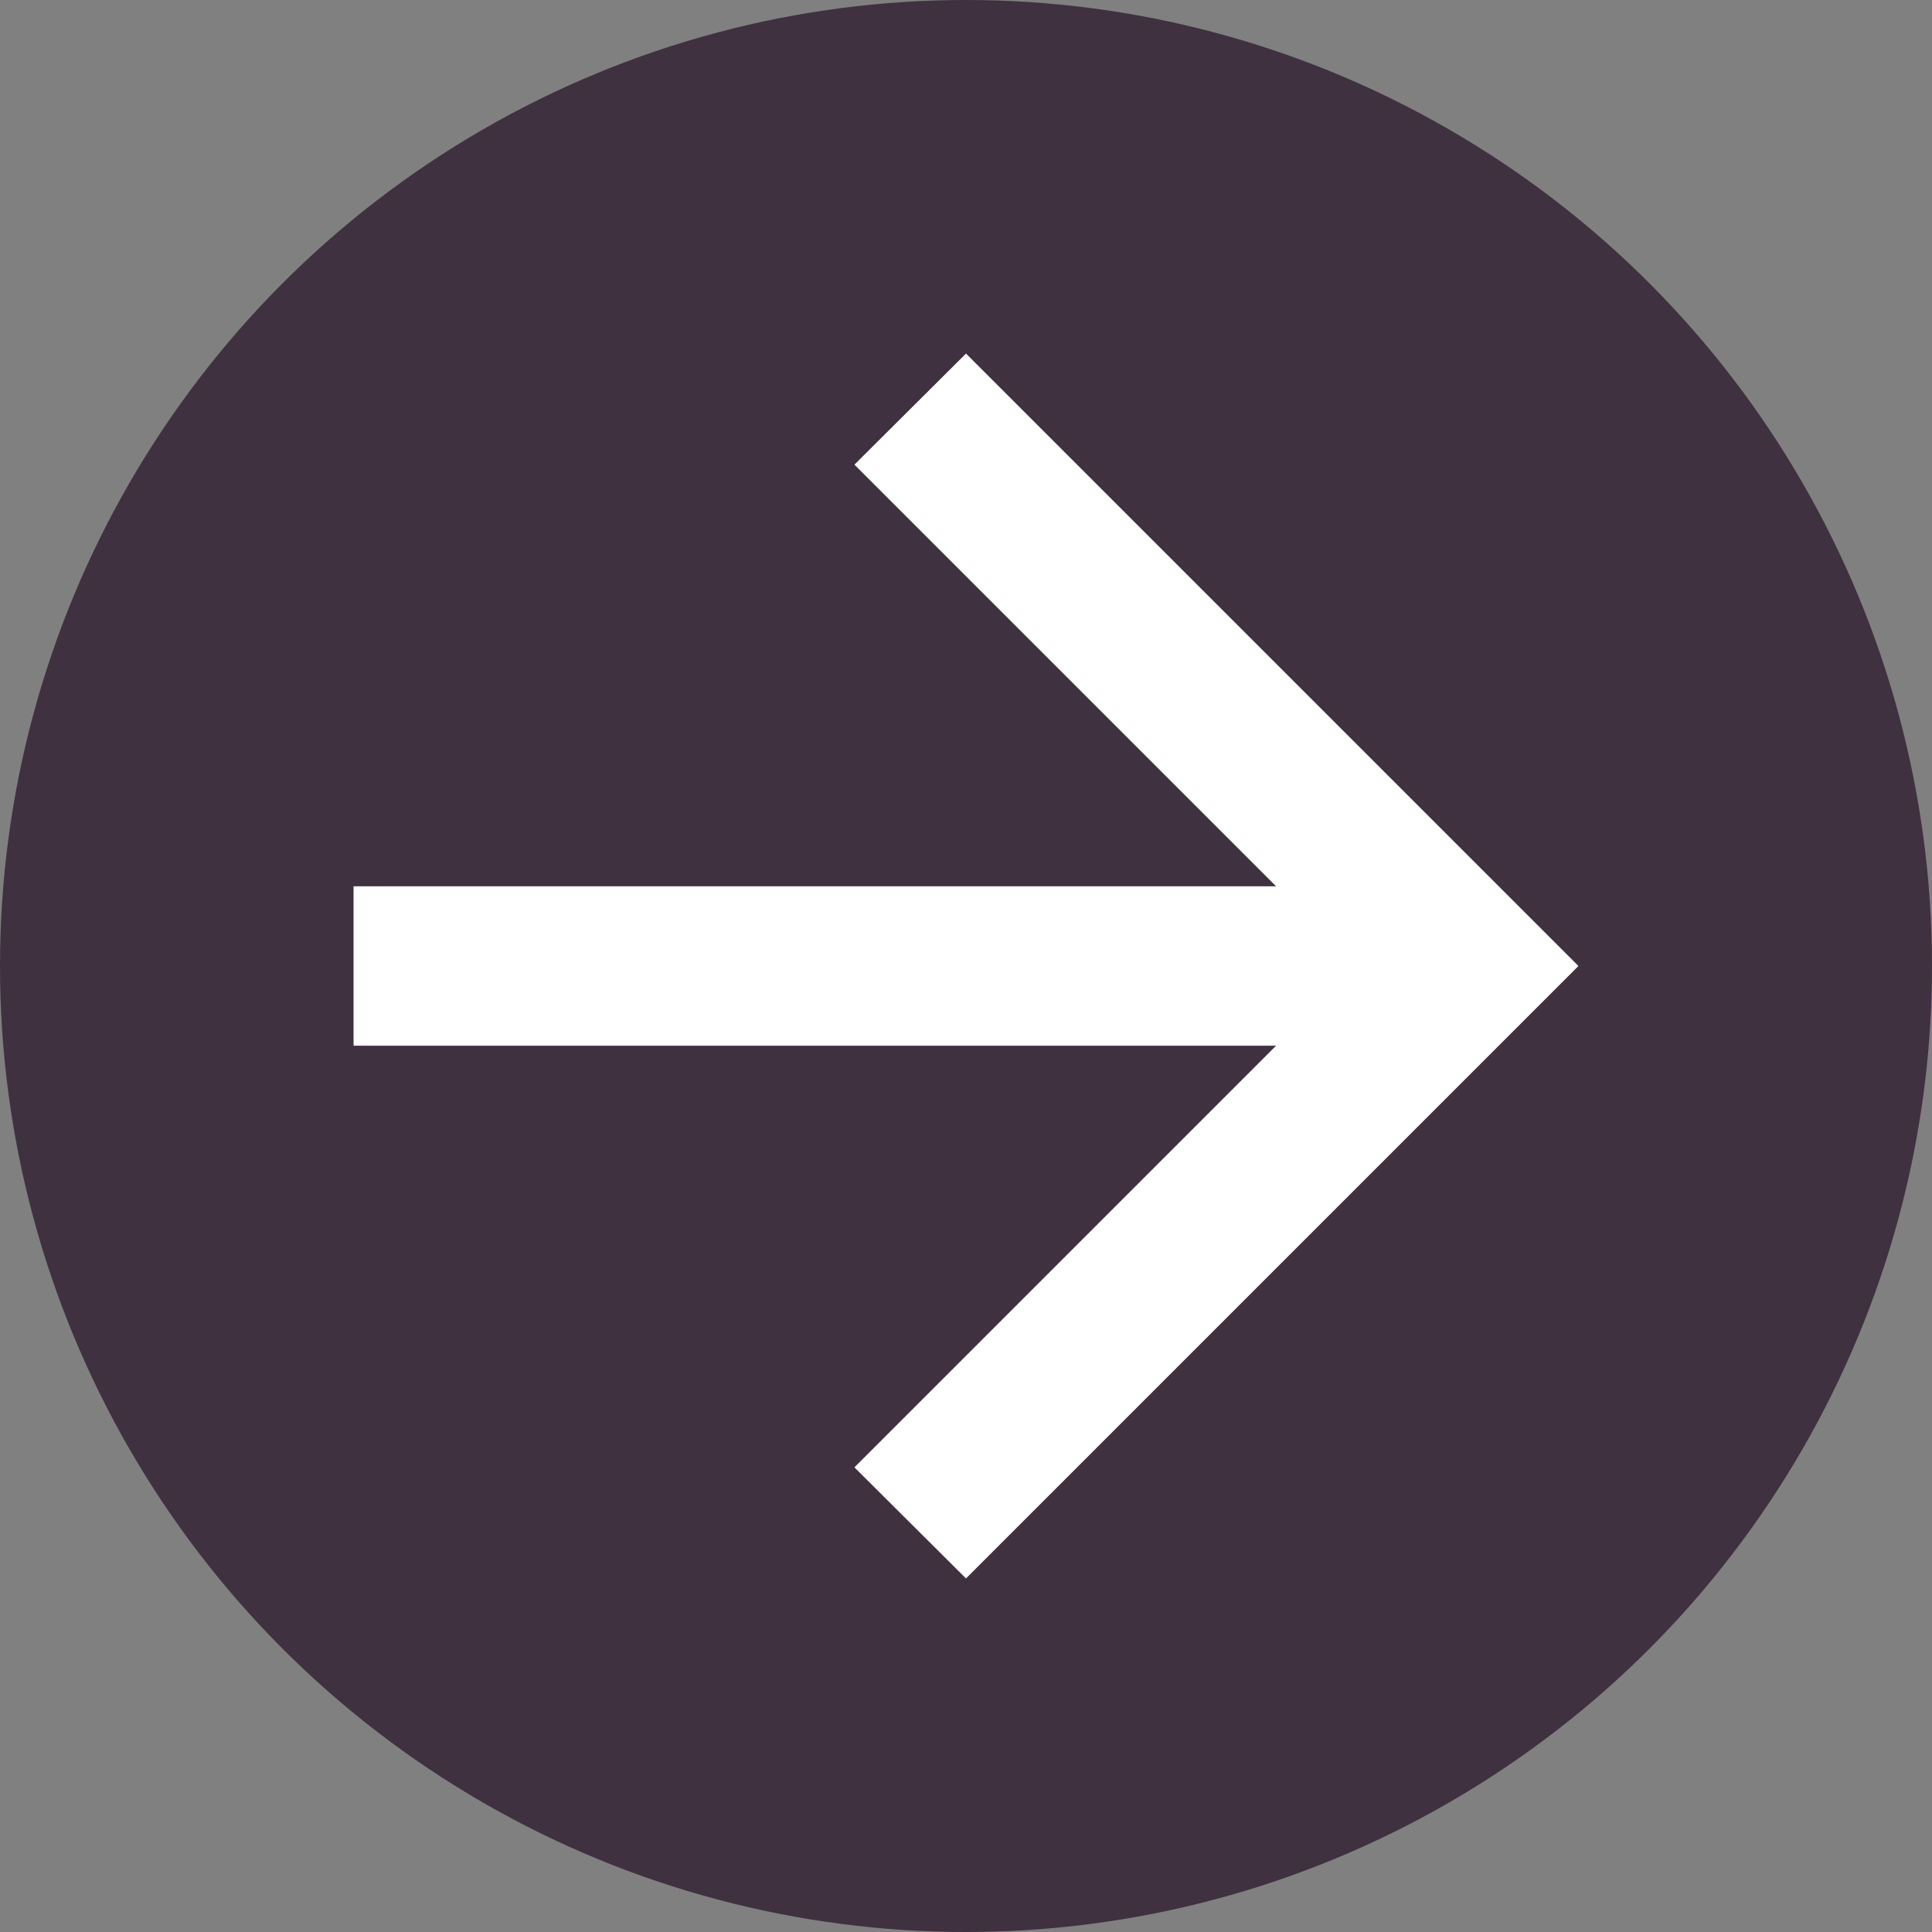<svg id="Symbol_151" data-name="Symbol 151" xmlns="http://www.w3.org/2000/svg" width="40" height="40" viewBox="0 0 40 40"><rect x="0" y="0" width="40" height="40" fill="#808080" stroke="none"/><defs><style>.cls-1{fill:#3f3140;}.cls-2{fill:#fff;}</style></defs><title>arrow</title><circle id="Ellipse_254" data-name="Ellipse 254" class="cls-1" cx="20" cy="20" r="20"/><path id="Path_10" data-name="Path 10" class="cls-2" d="M20,7.32l-2.31,2.3,8.73,8.73H7.32v3.3h19.1l-8.73,8.73L20,32.68,32.68,20Z"/></svg>
